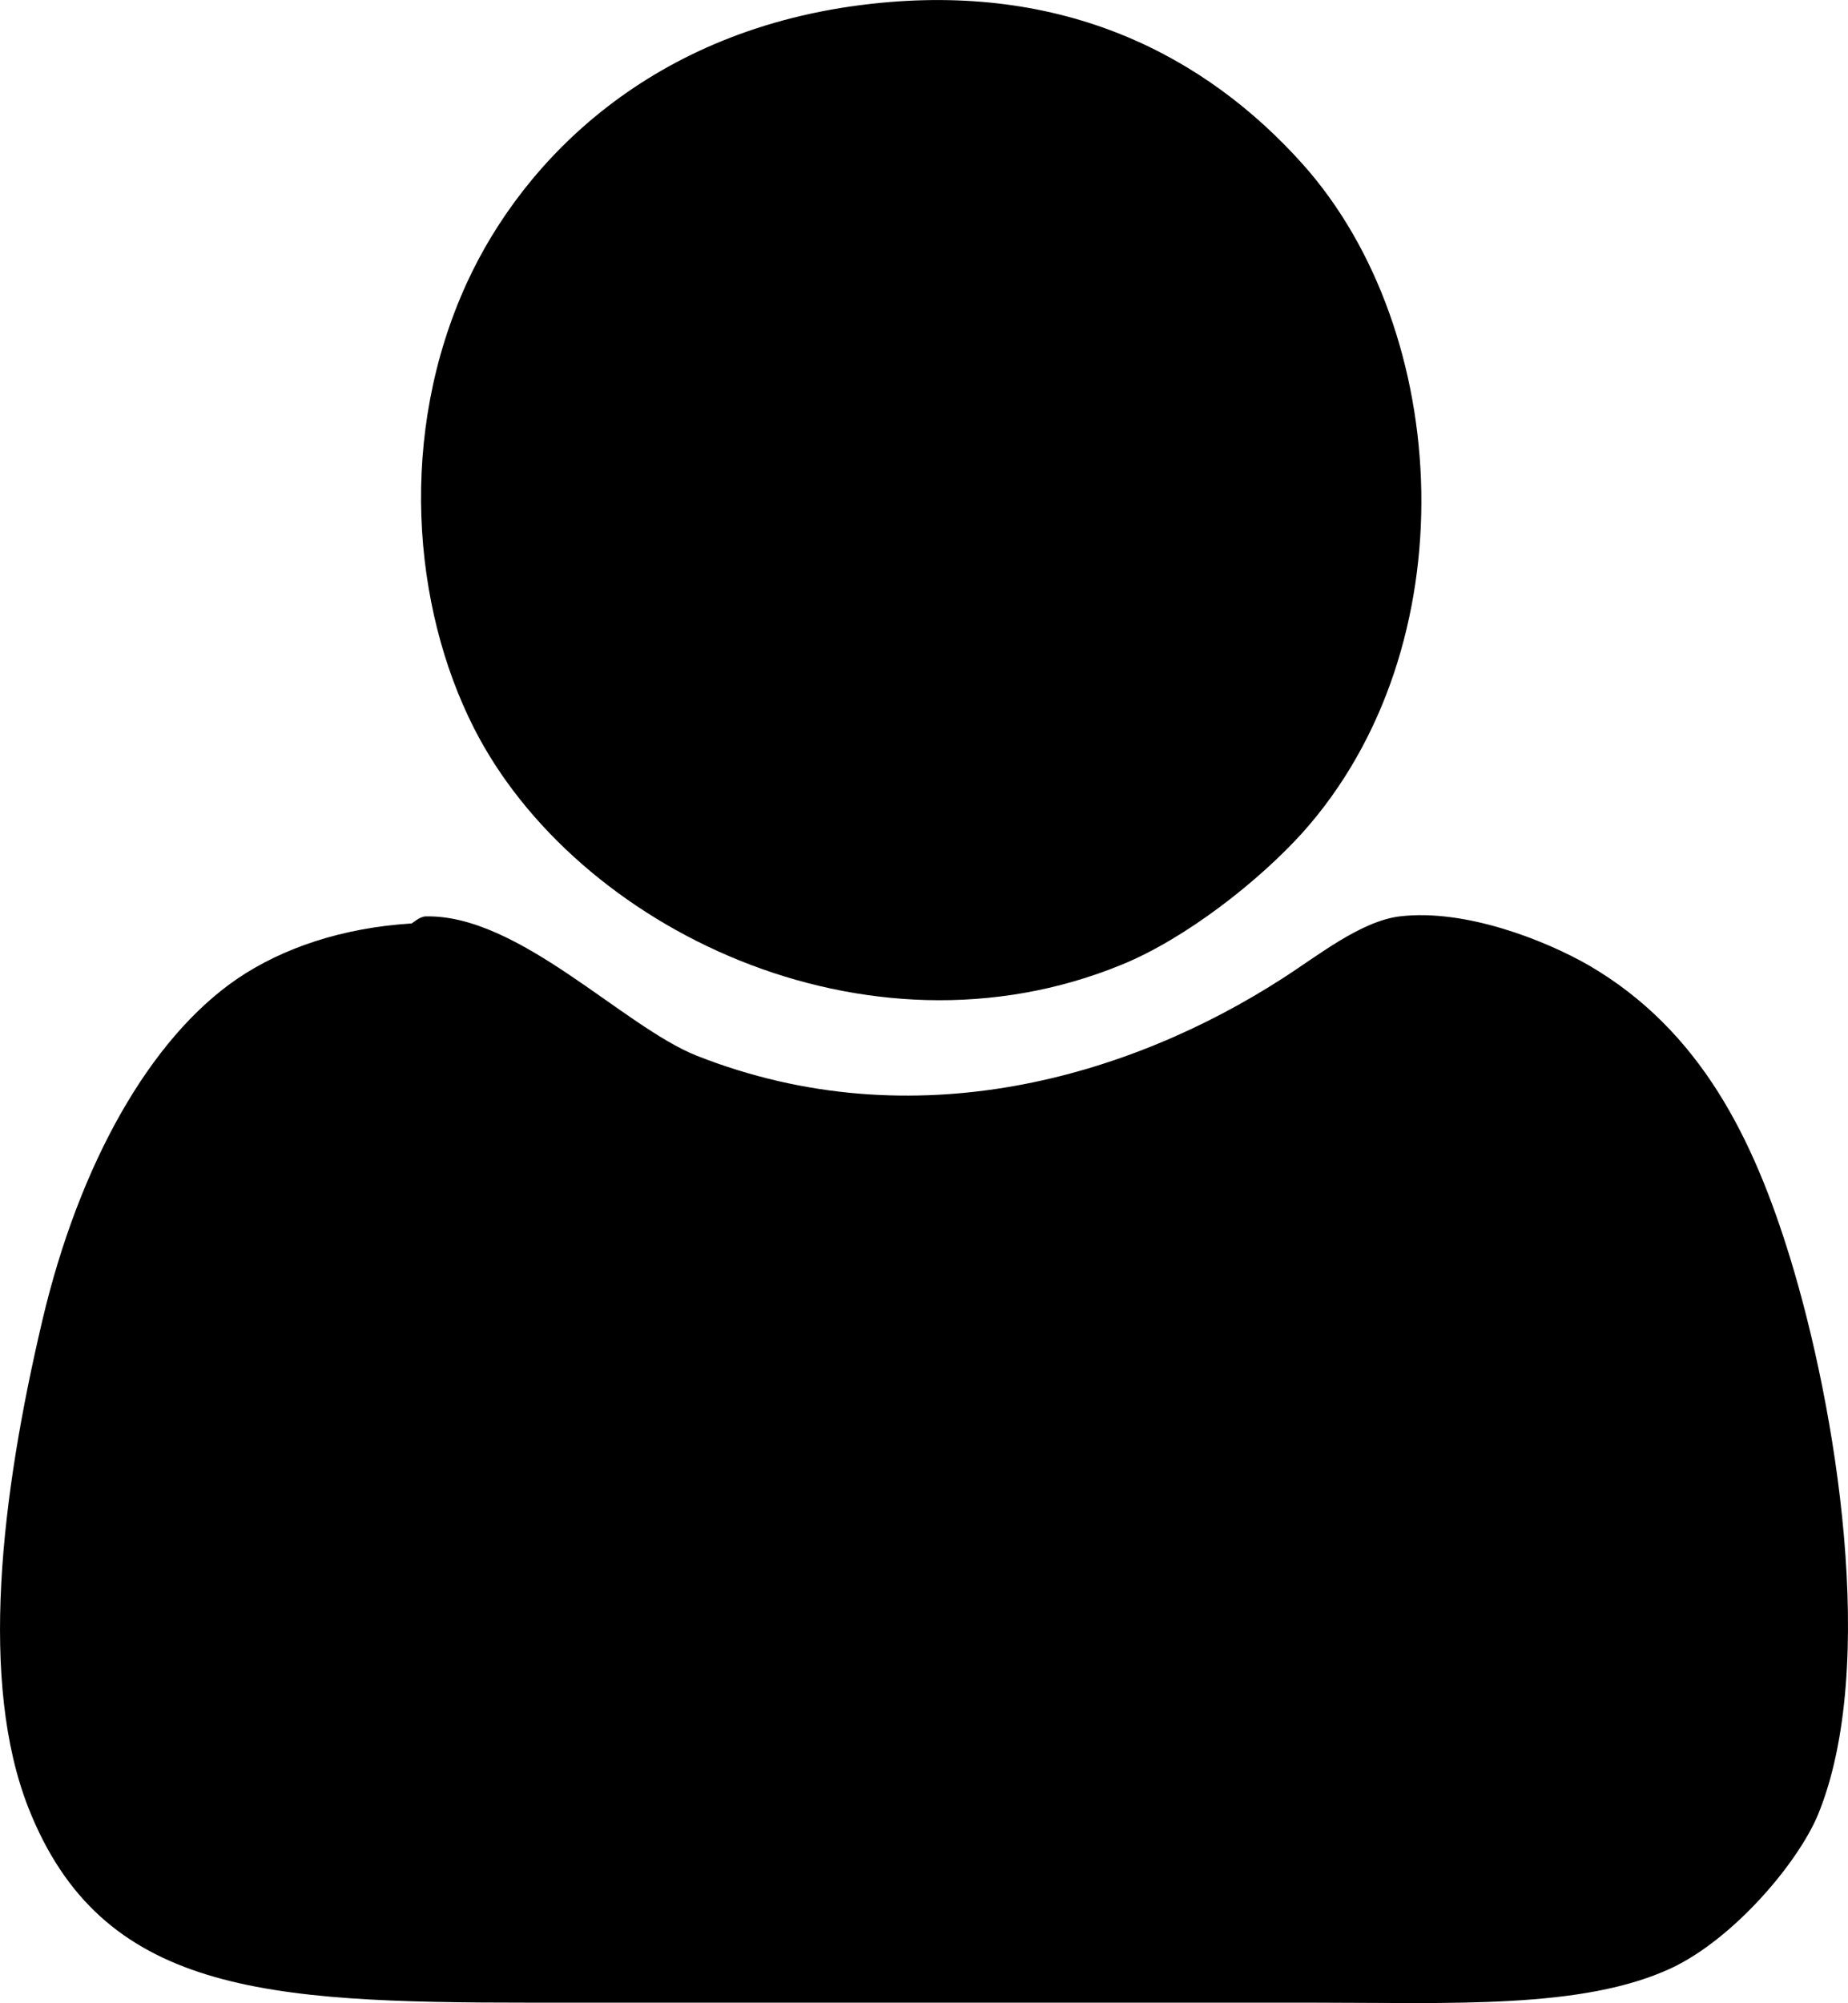 <?xml version="1.0" encoding="utf-8"?>
<!-- Generator: Adobe Illustrator 16.0.0, SVG Export Plug-In . SVG Version: 6.00 Build 0)  -->
<!DOCTYPE svg PUBLIC "-//W3C//DTD SVG 1.1//EN" "http://www.w3.org/Graphics/SVG/1.1/DTD/svg11.dtd">
<svg version="1.1" id="Layer_1" xmlns="http://www.w3.org/2000/svg" xmlns:xlink="http://www.w3.org/1999/xlink" x="0px" y="0px"
	 width="21.52px" height="23.319px" viewBox="0 0 21.52 23.319" enable-background="new 0 0 21.52 23.319" xml:space="preserve">
<g>
	<g>
		<g>
			<g>
				<path fill-rule="evenodd" clip-rule="evenodd" d="M5.439,3.288c-0.81,1.763-0.636,3.78,0.081,5.19
					c1.181,2.324,4.562,3.973,7.54,2.754c0.749-0.305,1.602-0.977,2.109-1.539c1.94-2.167,1.745-5.833,0-7.783
					c-1.132-1.264-2.778-2.118-5.027-1.865C7.587,0.33,6.095,1.863,5.439,3.288z M2.764,11.394c-1.018,0.695-1.842,2.16-2.27,3.975
					c-0.486,2.061-0.737,4.215-0.164,5.676c0.85,2.158,2.749,2.27,5.84,2.27c2.864,0,6.308,0,9.081,0
					c1.653,0,3.182,0.08,4.216-0.404c0.722-0.342,1.466-1.217,1.703-1.783c0.709-1.727,0.207-4.758-0.325-6.486
					c-0.421-1.37-1.036-2.646-2.351-3.408c-0.499-0.285-1.426-0.655-2.19-0.566c-0.463,0.056-0.964,0.465-1.379,0.729
					c-1.755,1.129-4.272,1.895-6.811,0.894c-0.86-0.341-2.076-1.651-3.161-1.622c-0.069,0.004-0.15,0.08-0.161,0.082
					C3.977,10.802,3.285,11.041,2.764,11.394z"/>
			</g>
		</g>
	</g>
</g>
</svg>
